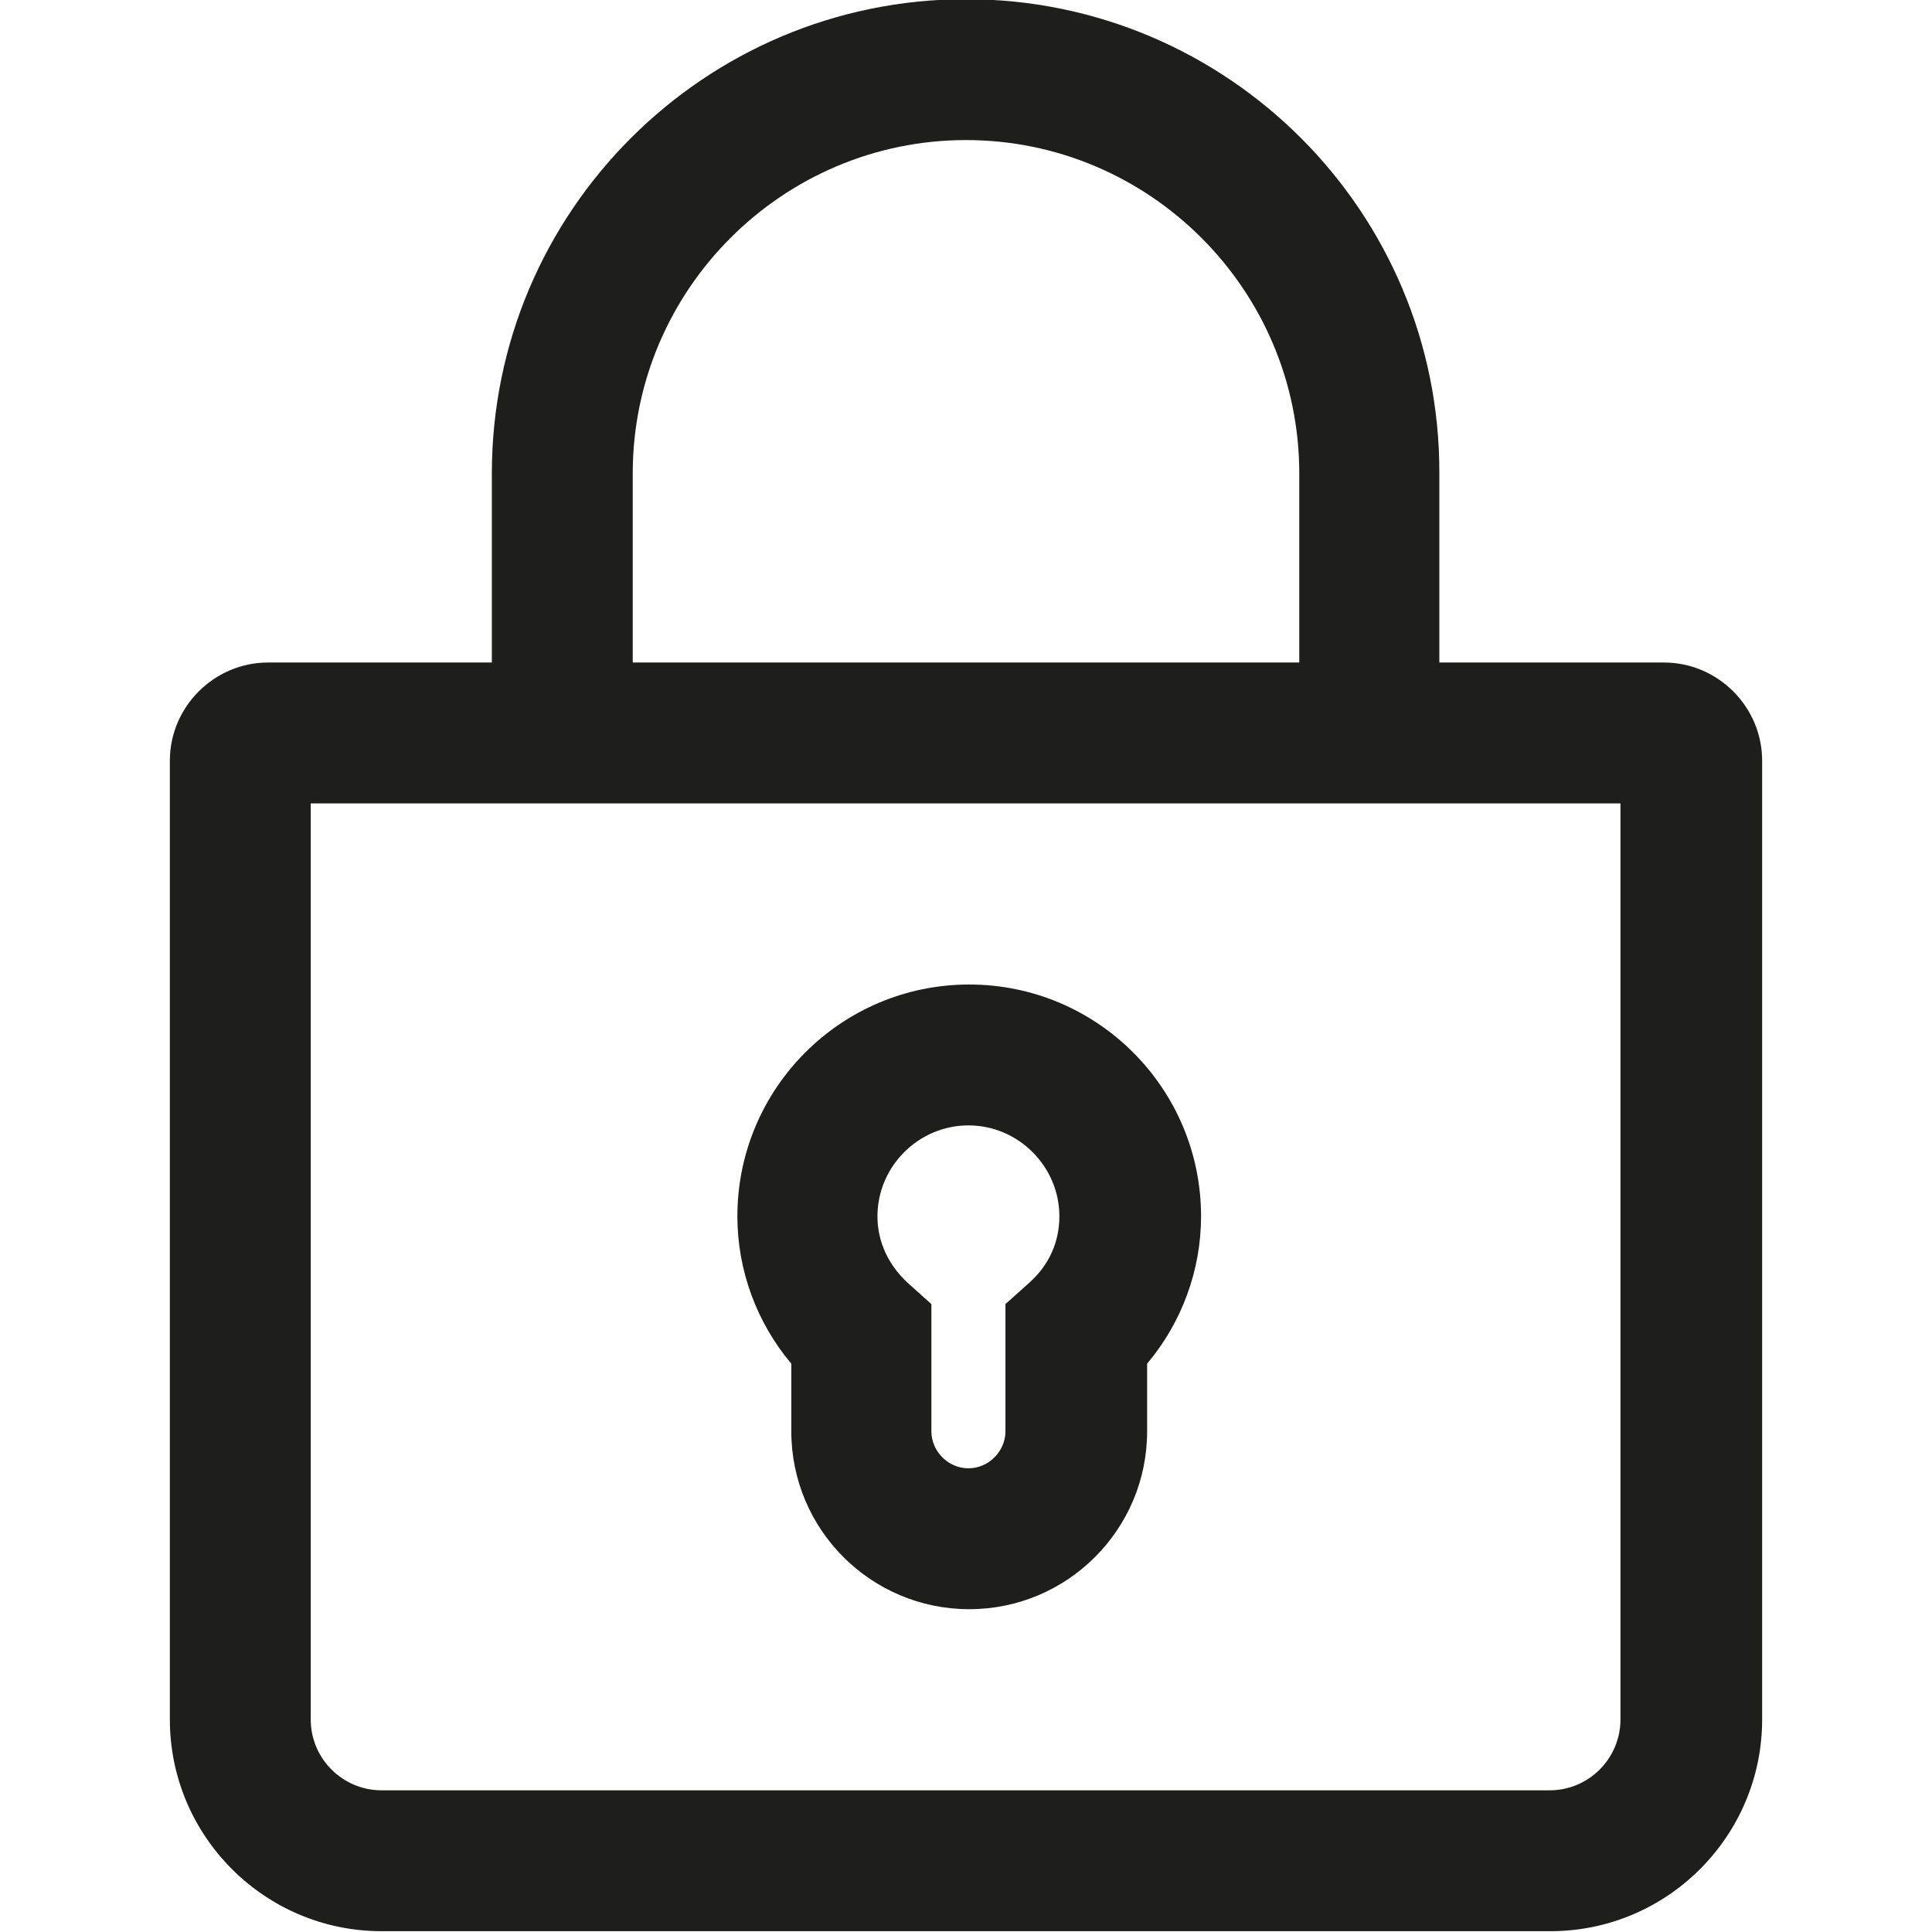 <?xml version="1.0" encoding="UTF-8"?>
<svg id="a" data-name="3219" xmlns="http://www.w3.org/2000/svg" viewBox="0 0 24 24">
  <path d="M20.66,8.23h-2.78v-2.35C17.89,2.63,15.25-.01,12-.01s-5.89,2.64-5.89,5.89v2.35h-2.78c-.67,0-1.22.55-1.22,1.22v11.91c0,1.45,1.18,2.63,2.63,2.63h14.52c1.45,0,2.63-1.18,2.63-2.63v-11.91c0-.67-.55-1.22-1.22-1.22ZM7.86,5.88c0-2.28,1.86-4.14,4.14-4.14s4.14,1.86,4.14,4.14v2.35H7.86v-2.35ZM20.13,21.36c0,.48-.39.88-.88.88H4.74c-.48,0-.88-.39-.88-.88v-11.38h16.27v11.38ZM9.83,17.78c0,1.22.99,2.21,2.21,2.21s2.21-.99,2.21-2.21v-.84c.43-.51.67-1.16.67-1.83,0-1.59-1.29-2.88-2.88-2.88s-2.88,1.29-2.88,2.88c0,.67.24,1.32.67,1.83v.84ZM12.03,13.98c.62,0,1.13.51,1.13,1.13,0,.32-.13.61-.38.83l-.29.26v1.58c0,.25-.21.46-.46.46s-.46-.21-.46-.46v-1.58l-.29-.26c-.24-.22-.38-.51-.38-.83,0-.62.51-1.13,1.13-1.13Z" fill="#1e1e1c"/>
</svg>